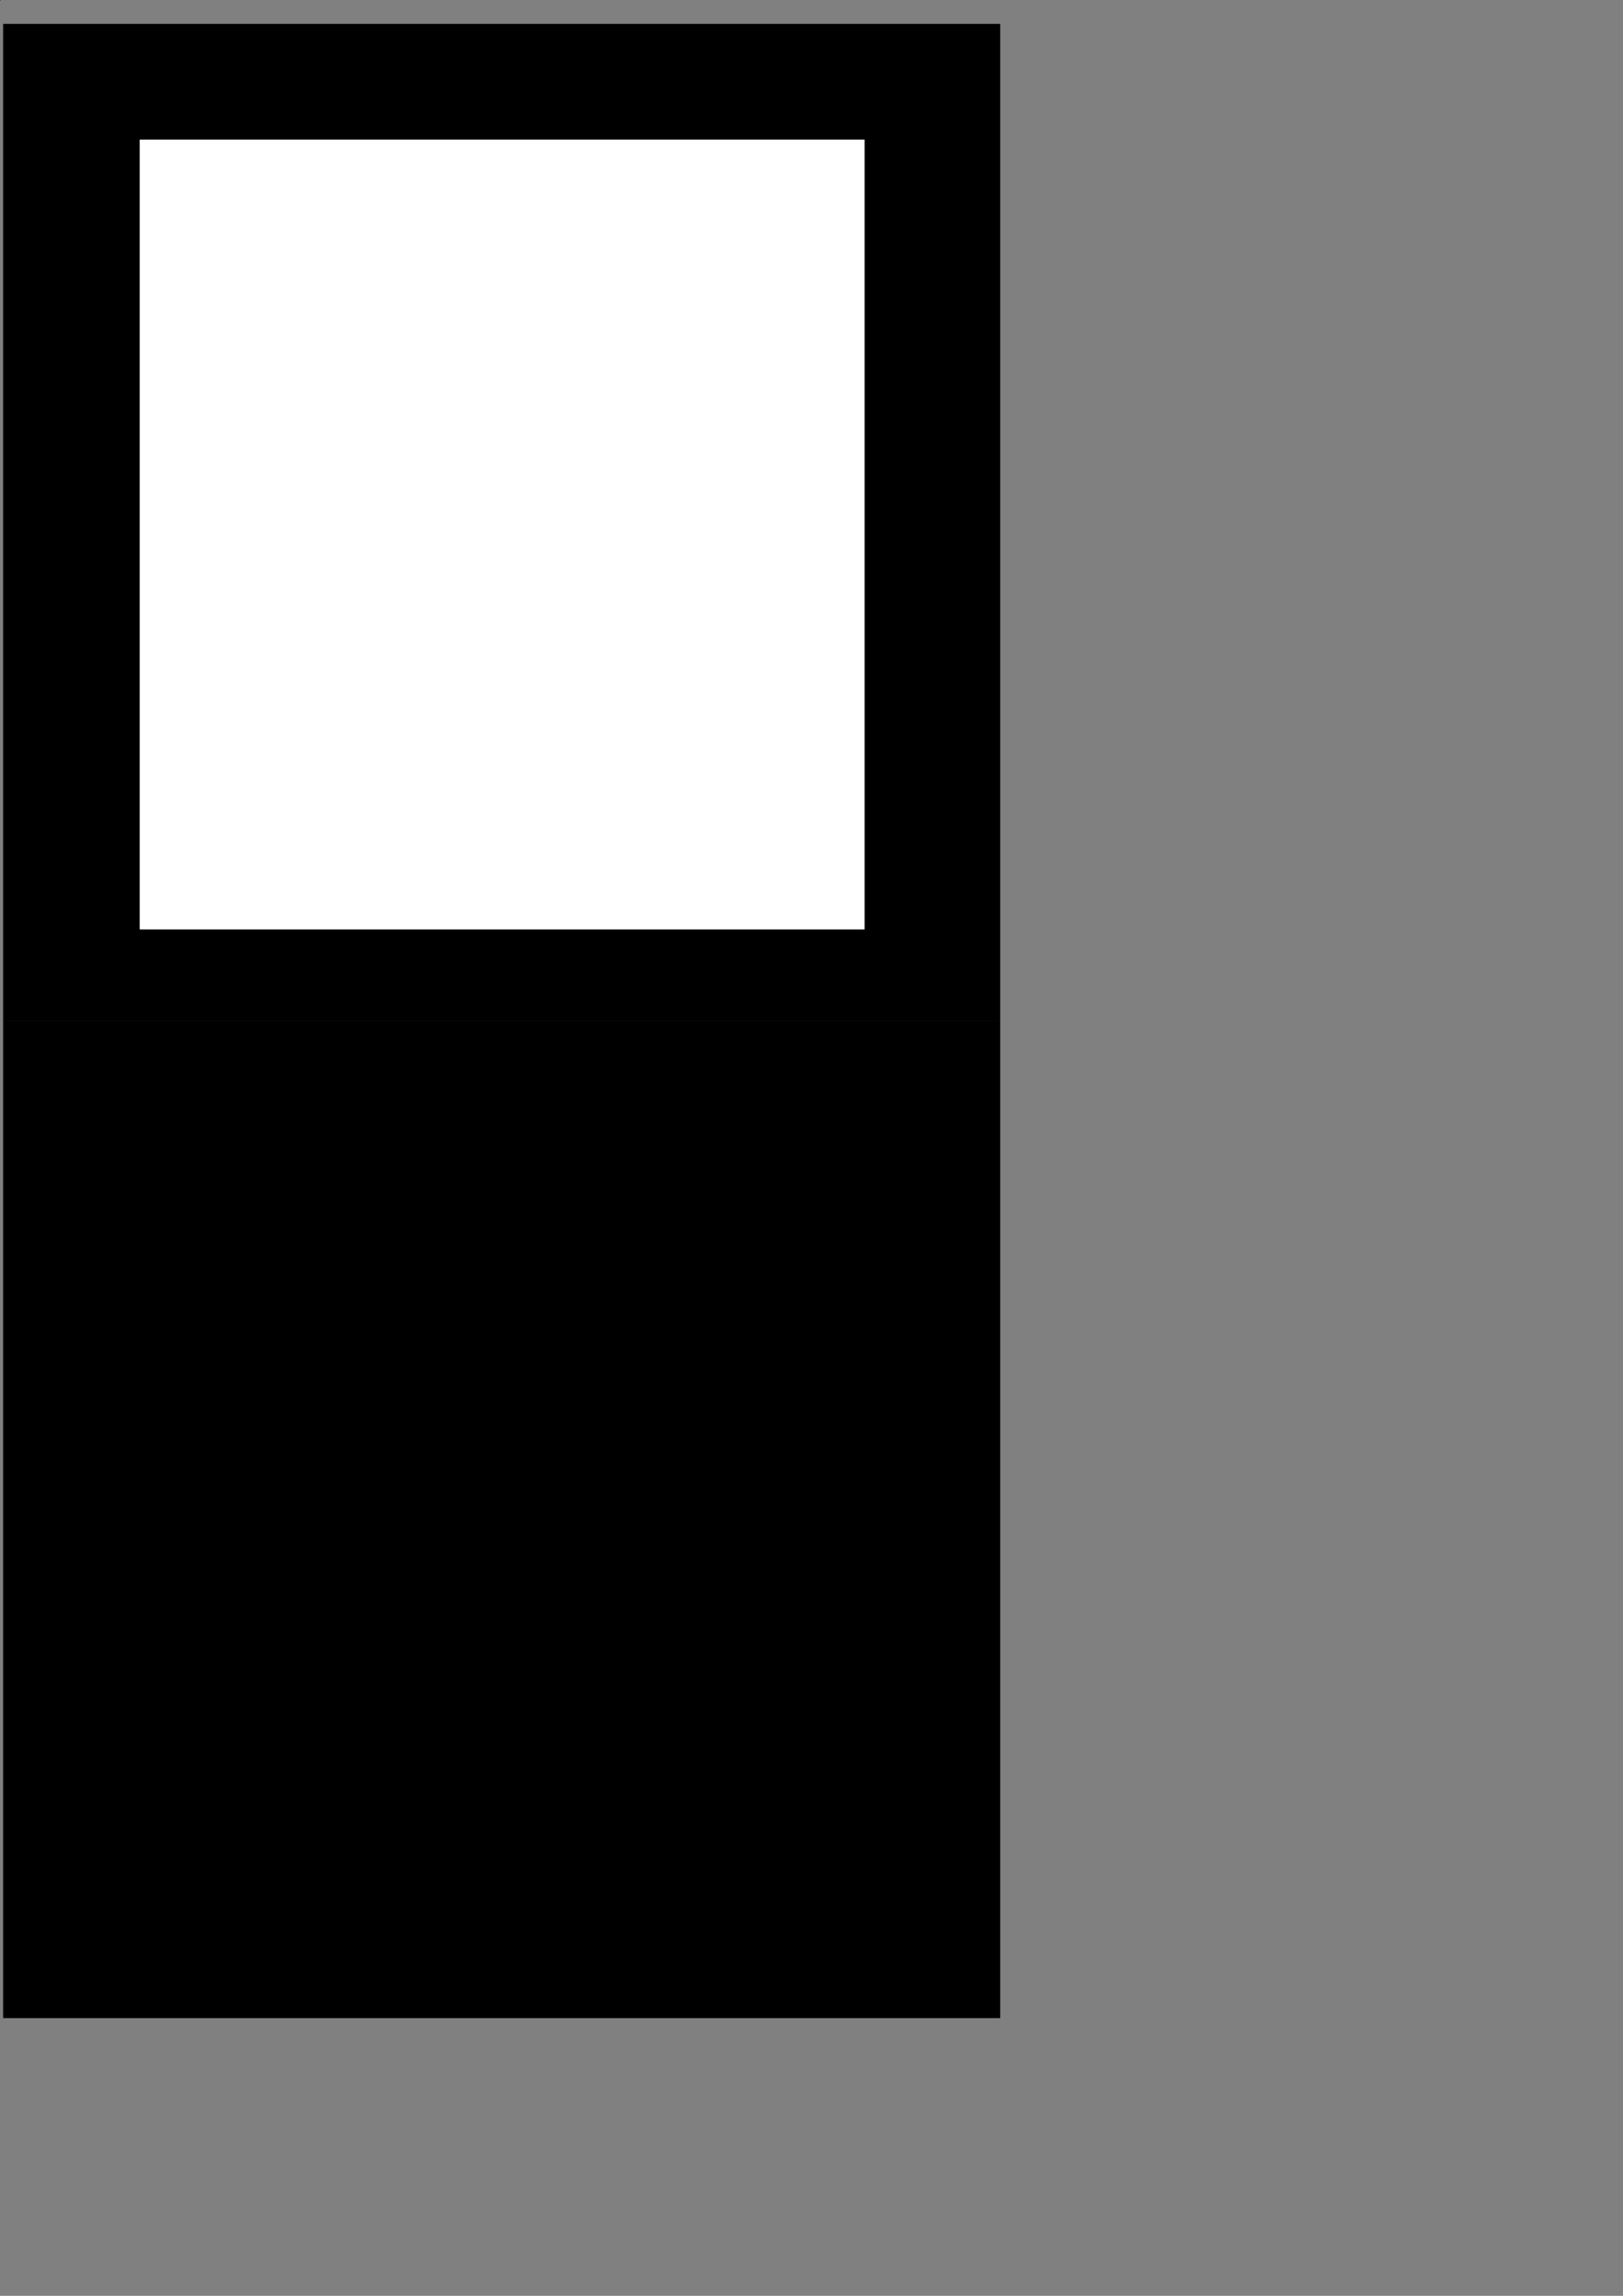 <?xml version="1.0" encoding="UTF-8" standalone="no"?>
<!-- Created with Inkscape (http://www.inkscape.org/) -->

<svg
   xmlns:dc="http://purl.org/dc/elements/1.1/"
   xmlns:cc="http://creativecommons.org/ns#"
   xmlns:rdf="http://www.w3.org/1999/02/22-rdf-syntax-ns#"
   xmlns:svg="http://www.w3.org/2000/svg"
   xmlns="http://www.w3.org/2000/svg"
   xmlns:sodipodi="http://sodipodi.sourceforge.net/DTD/sodipodi-0.dtd"
   xmlns:inkscape="http://www.inkscape.org/namespaces/inkscape"
   width="210mm"
   height="297mm"
   viewBox="0 0 744.094 1052.362"
   id="svg3336"
   version="1.1"
   inkscape:version="0.91 r13725"
   sodipodi:docname="questionMarker.svg">
  <rect x="0" y="0" width="744.094" height="1052.362" fill="#808080" stroke="none"/>
  <defs
     id="defs3338" />
  <sodipodi:namedview
     id="base"
     pagecolor="#ffffff"
     bordercolor="#666666"
     borderopacity="1.0"
     inkscape:pageopacity="0.0"
     inkscape:pageshadow="2"
     inkscape:zoom="0.5"
     inkscape:cx="724.30828"
     inkscape:cy="714.41647"
     inkscape:document-units="px"
     inkscape:current-layer="layer1"
     showgrid="false"
     inkscape:window-width="1920"
     inkscape:window-height="1017"
     inkscape:window-x="-8"
     inkscape:window-y="-8"
     inkscape:window-maximized="1" />
  <g
     inkscape:label="Camada 1"
     inkscape:groupmode="layer"
     id="layer1">
    <path
       sodipodi:type="star"
       style="fill:#000000"
       id="path3370"
       sodipodi:sides="4"
       sodipodi:cx="0.044642858"
       sodipodi:cy="0.040771712"
       sodipodi:r1="0.2763263"
       sodipodi:r2="0.19539221"
       sodipodi:arg1="0.81396182"
       sodipodi:arg2="1.59936"
       inkscape:flatsided="true"
       inkscape:rounded="0"
       inkscape:randomized="0"
       d="m 0.234,0.242 -0.391,-0.011 0.011,-0.391 0.391,0.011 z" />
    <path
       sodipodi:type="star"
       style="fill:#000000"
       id="path3374"
       sodipodi:sides="4"
       sodipodi:cx="230"
       sodipodi:cy="239.50507"
       sodipodi:r1="323.24881"
       sodipodi:r2="228.57143"
       sodipodi:arg1="0.78539816"
       sodipodi:arg2="1.5707963"
       inkscape:flatsided="true"
       inkscape:rounded="0"
       inkscape:randomized="0"
       d="m 458.571,468.076 -457.143,0 -1.5e-6,-457.143 457.143,-10e-7 z" />
    <path
       sodipodi:type="star"
       style="fill:#000000"
       id="path3374-4"
       sodipodi:sides="4"
       sodipodi:cx="229.99837"
       sodipodi:cy="696.50726"
       sodipodi:r1="323.24881"
       sodipodi:r2="228.57143"
       sodipodi:arg1="0.78539816"
       sodipodi:arg2="1.5707963"
       inkscape:flatsided="true"
       inkscape:rounded="0"
       inkscape:randomized="0"
       d="m 458.57,925.079 -457.143,0 -1.6e-6,-457.143 457.143,0 z" />
    <path
       sodipodi:type="star"
       style="fill:#ffffff"
       id="path3374-2"
       sodipodi:sides="4"
       sodipodi:cx="232.33508"
       sodipodi:cy="238.17924"
       sodipodi:r1="323.24881"
       sodipodi:r2="228.57143"
       sodipodi:arg1="0.78539816"
       sodipodi:arg2="1.5707963"
       inkscape:flatsided="true"
       inkscape:rounded="0"
       inkscape:randomized="0"
       d="m 460.907,466.751 -457.143,0 -1.6e-6,-457.143 457.143,-1.5e-6 z"
       transform="matrix(0.727,0,0,0.792,61.311,56.385)" />
  </g>
</svg>
